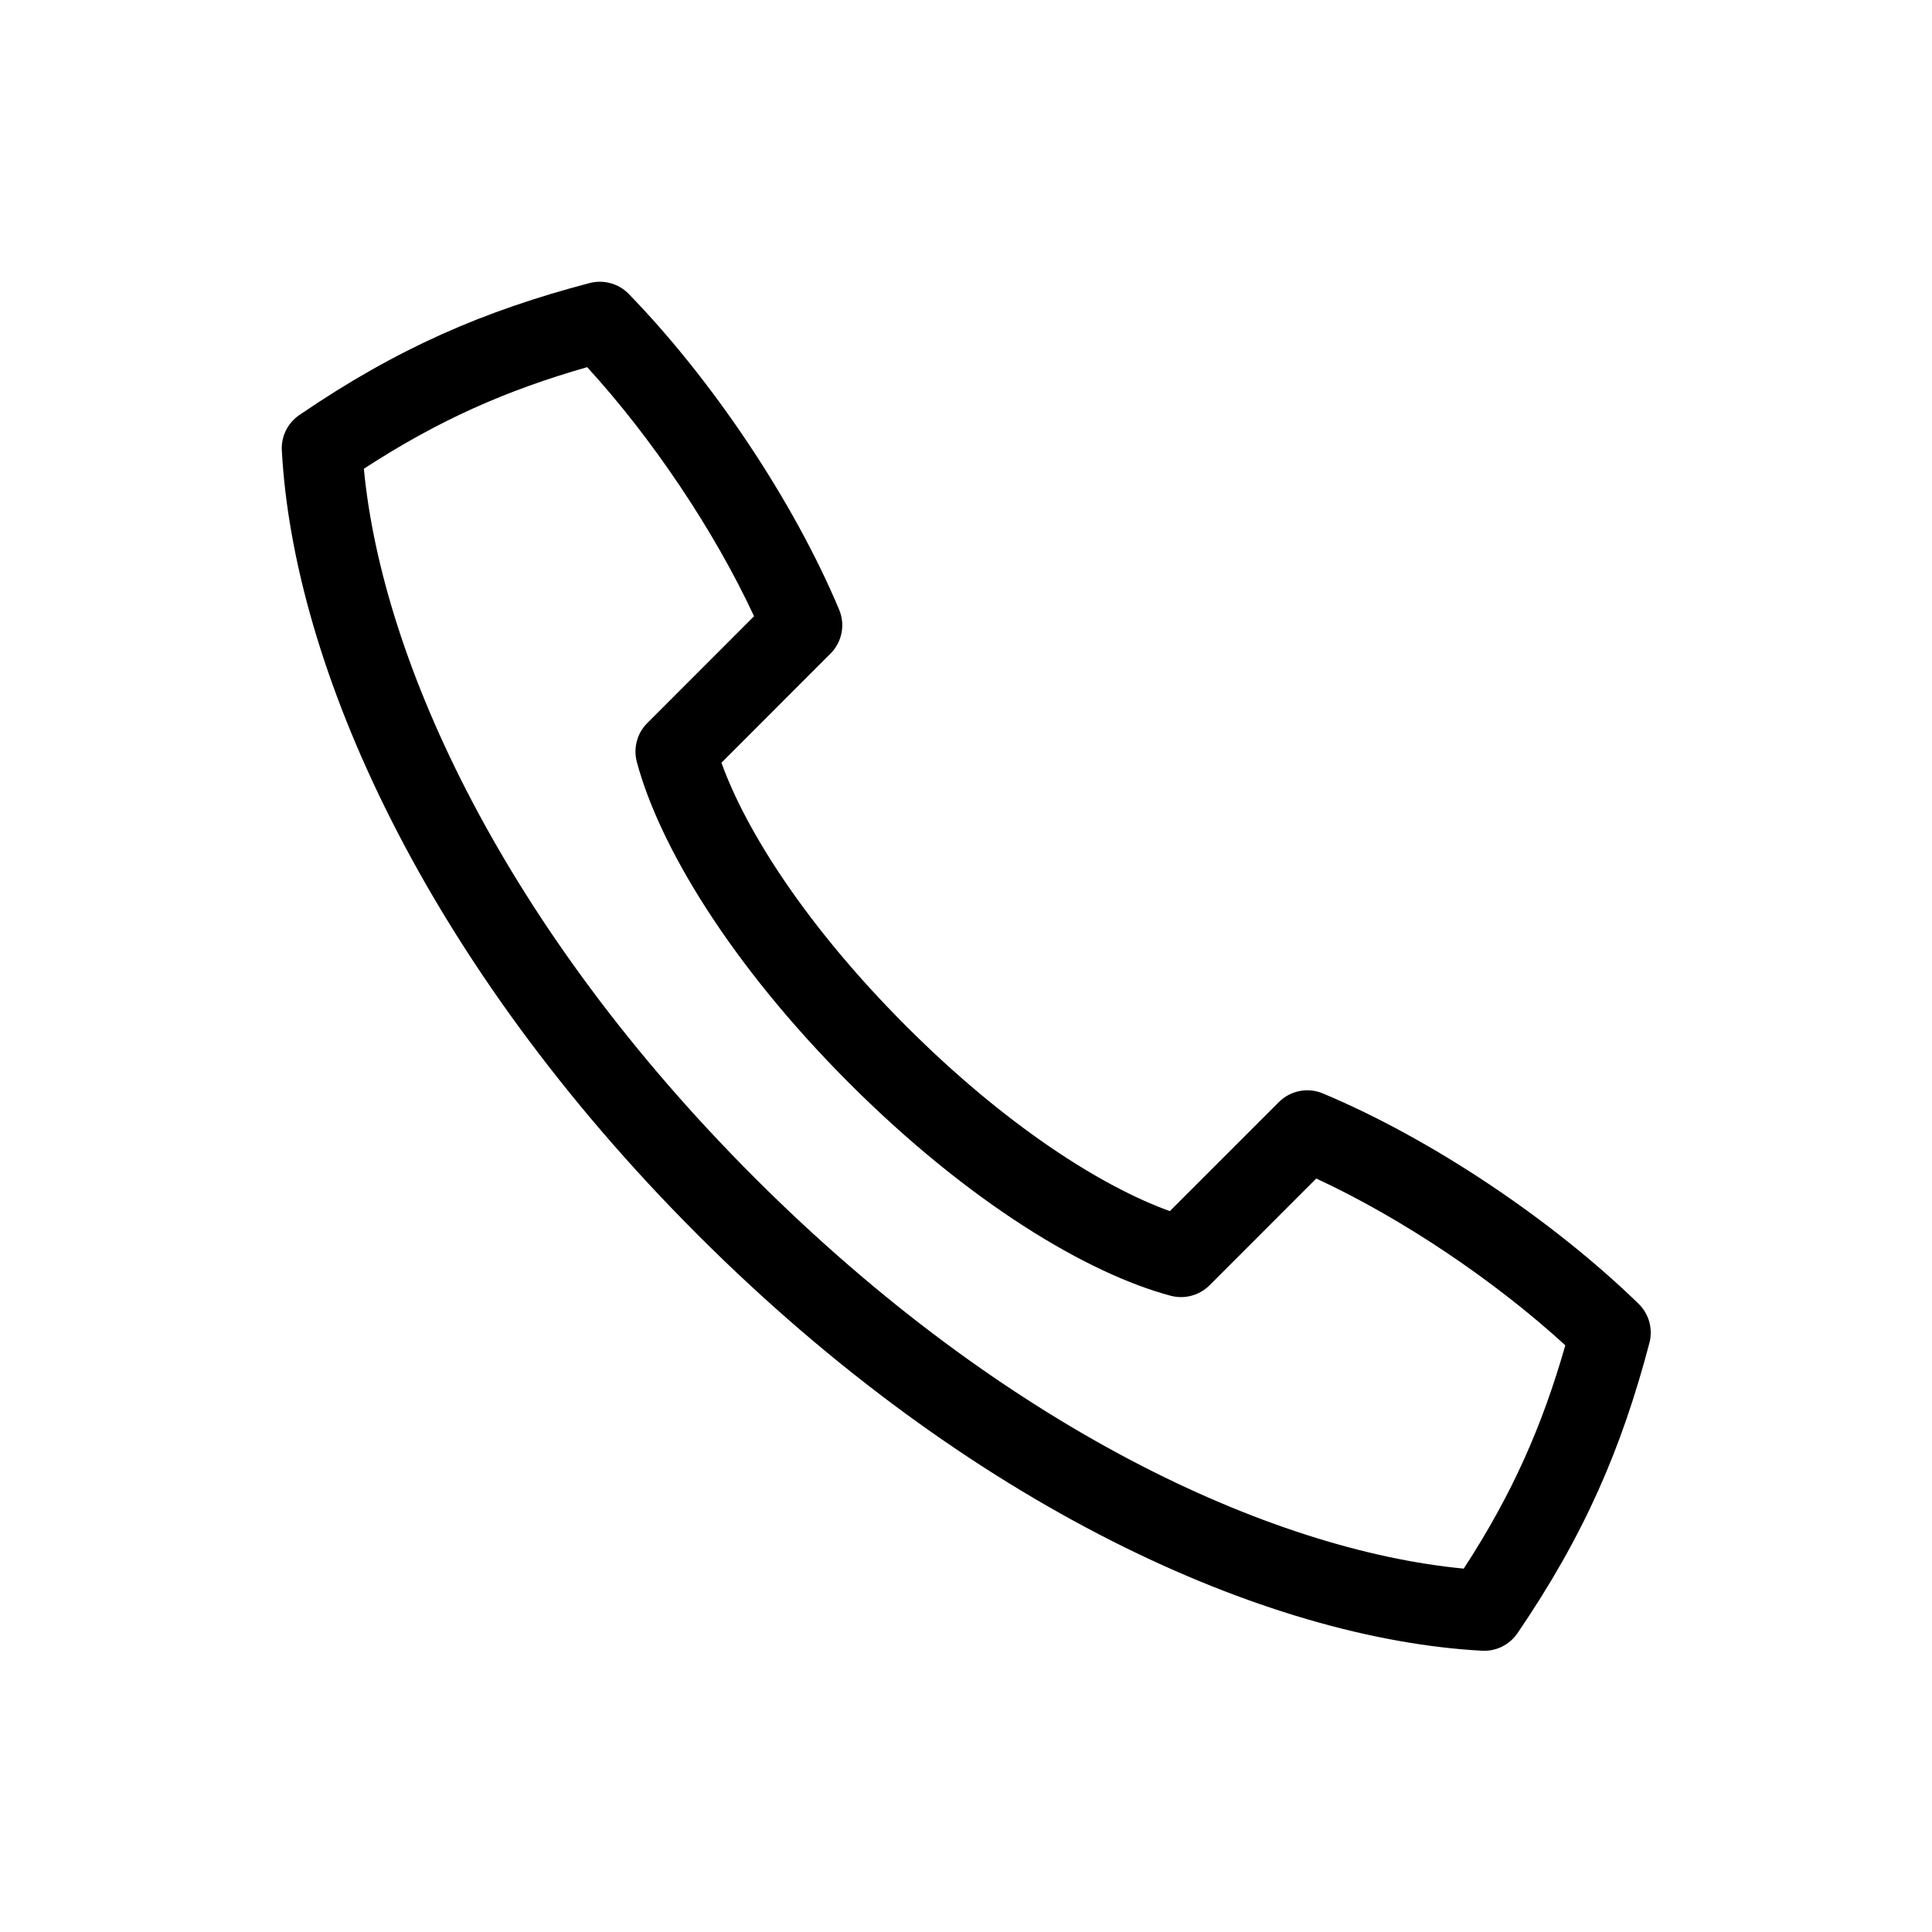 <svg width="24" height="24" viewBox="0 0 24 24" fill="none" xmlns="http://www.w3.org/2000/svg">
<path fill-rule="evenodd" clip-rule="evenodd" d="M16.433 13.583C16.246 13.504 16.03 13.547 15.886 13.691L14.532 15.045C13.68 14.738 12.489 13.98 11.258 12.748C10.027 11.517 9.267 10.325 8.962 9.475L10.317 8.119C10.46 7.976 10.503 7.76 10.424 7.573C9.857 6.222 8.847 4.717 7.81 3.651C7.685 3.522 7.499 3.471 7.325 3.516C6.014 3.861 4.941 4.321 3.718 5.156C3.574 5.255 3.491 5.421 3.501 5.596C3.645 8.266 5.27 11.941 8.667 15.339C12.065 18.736 15.739 20.36 18.41 20.506C18.584 20.516 18.751 20.433 18.85 20.289C19.685 19.065 20.145 17.991 20.49 16.681C20.535 16.507 20.484 16.321 20.355 16.196C19.288 15.158 17.783 14.148 16.433 13.583ZM19.445 16.712C19.161 17.705 18.792 18.551 18.183 19.486C15.777 19.256 12.475 17.731 9.375 14.631C6.275 11.532 4.749 8.228 4.52 5.823C5.455 5.214 6.301 4.845 7.294 4.561C8.098 5.439 8.872 6.59 9.367 7.655L8.04 8.983C7.914 9.109 7.865 9.293 7.911 9.465C8.186 10.495 9.062 11.967 10.55 13.456C12.039 14.944 13.508 15.819 14.541 16.096C14.714 16.142 14.898 16.093 15.025 15.967L16.351 14.64C17.416 15.134 18.567 15.908 19.445 16.712Z" fill="currentcolor"/>
</svg>
